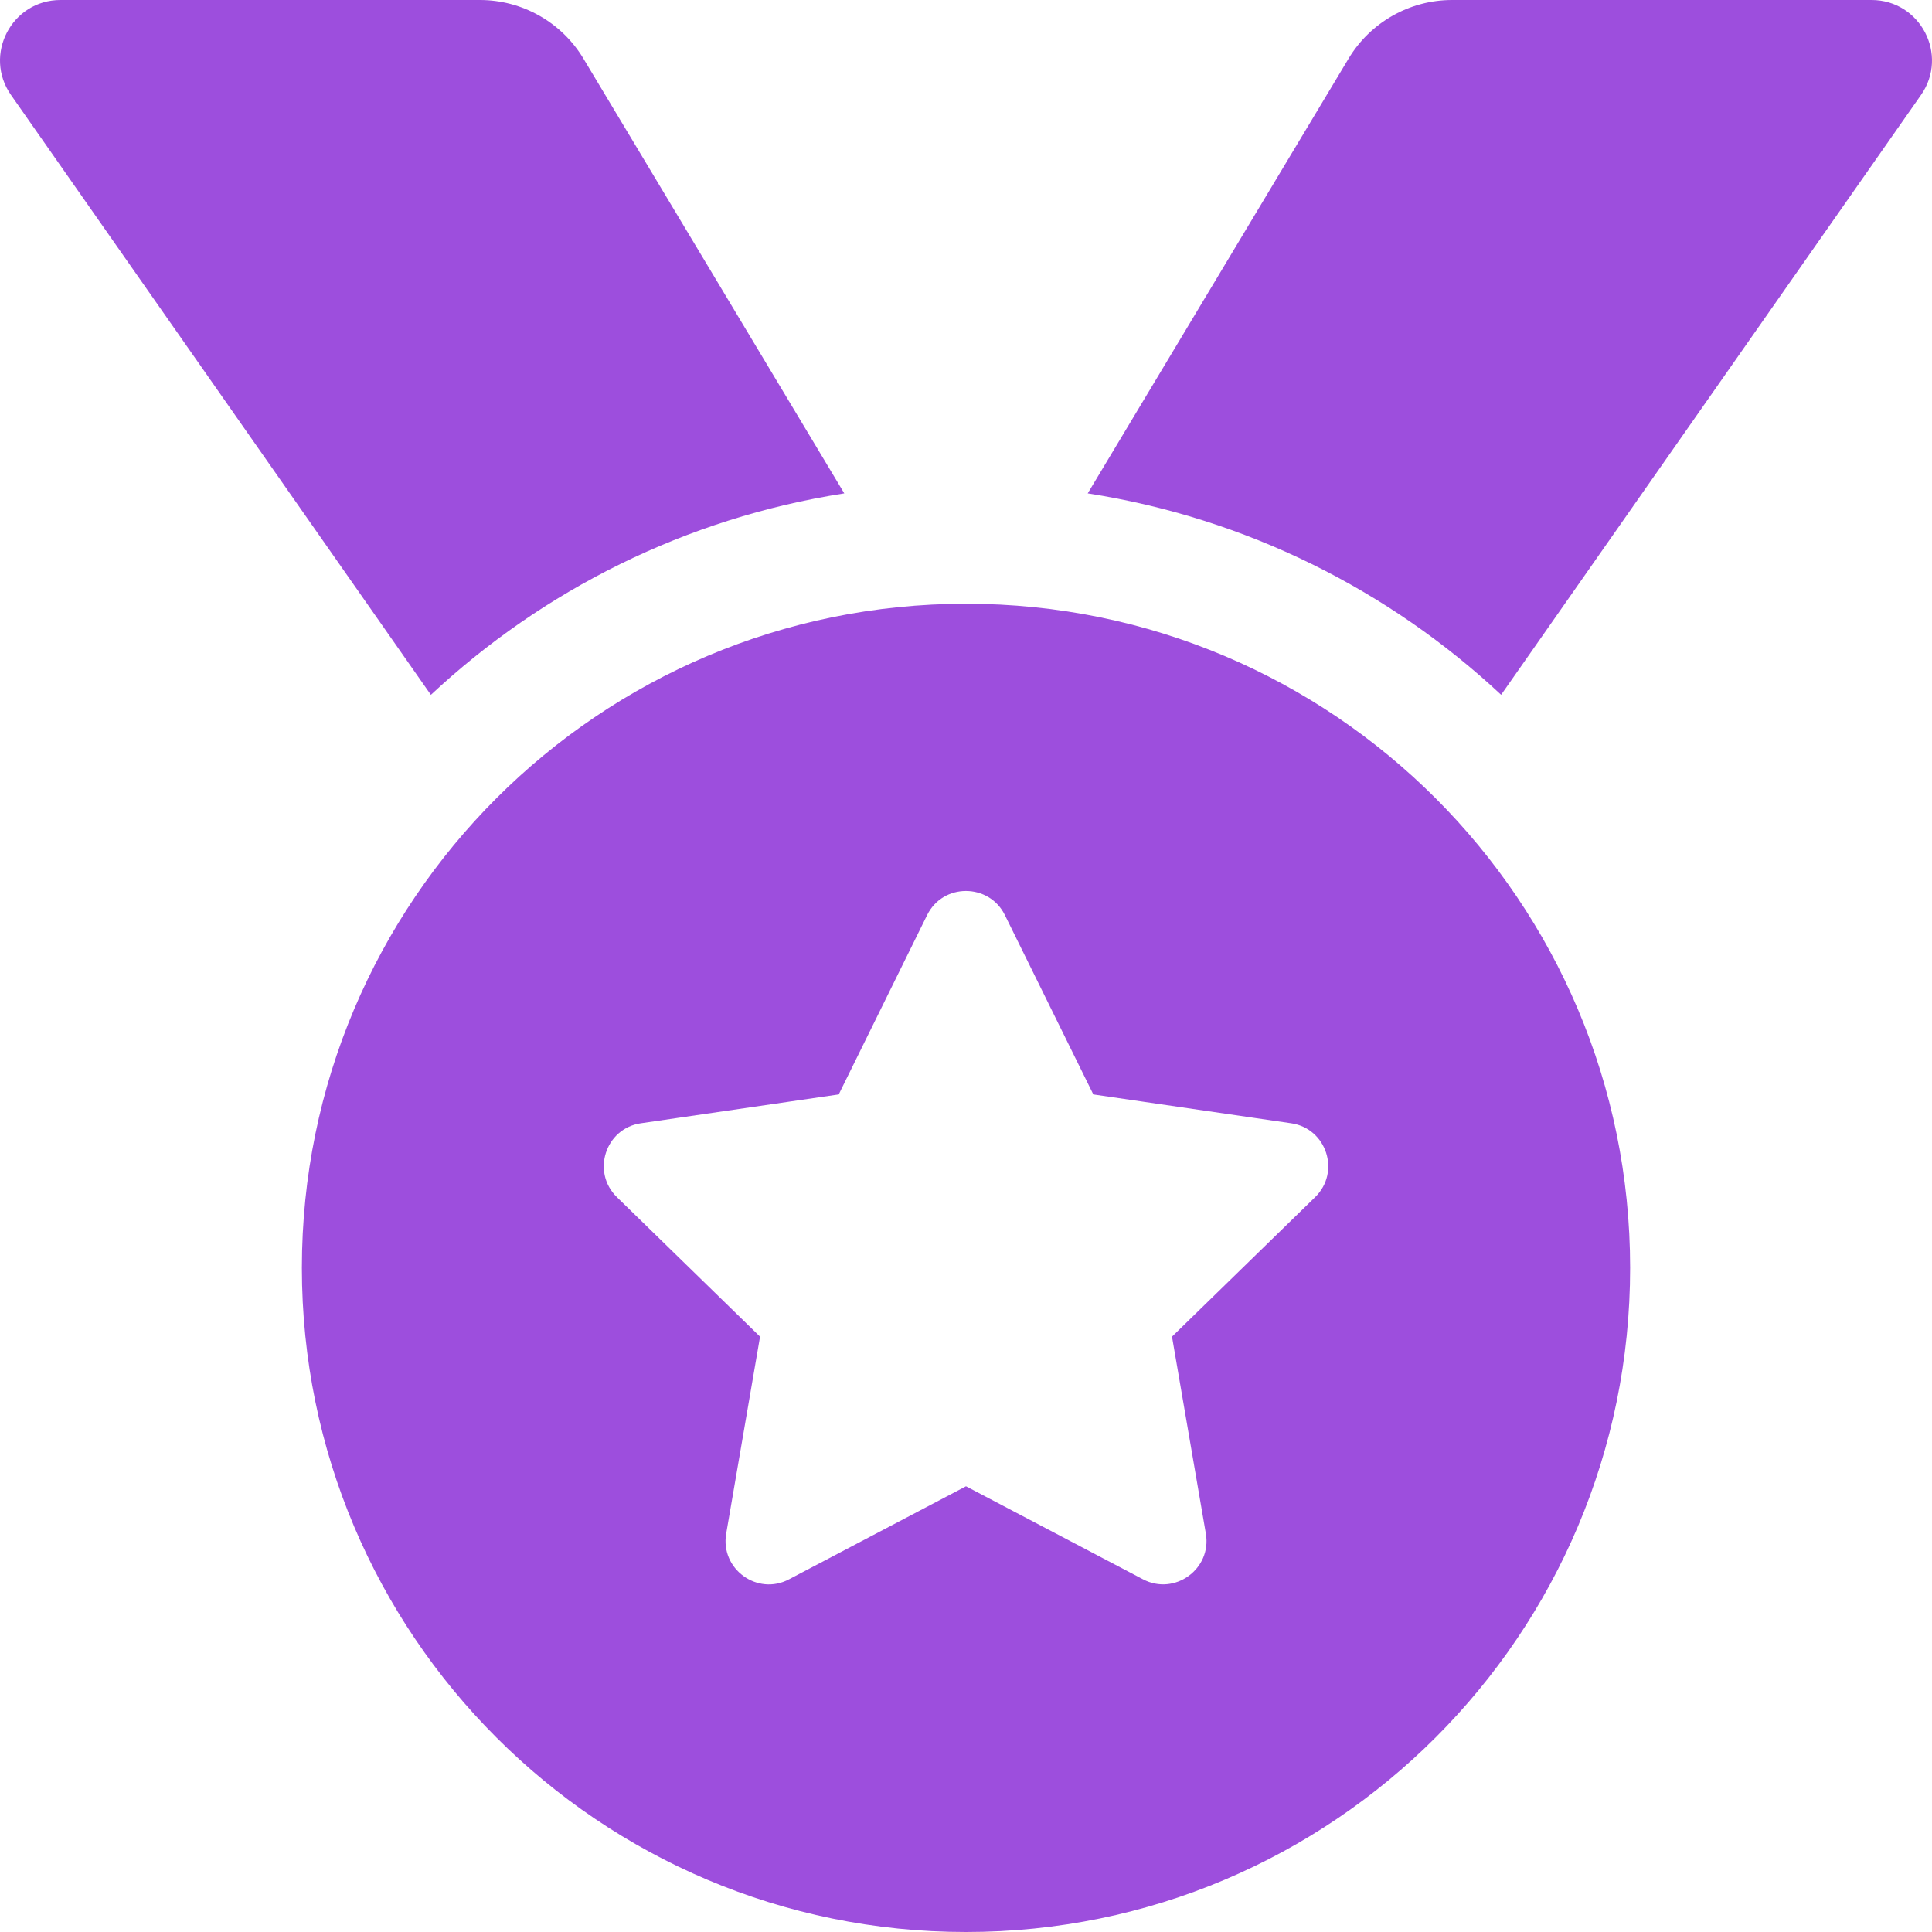 <svg width="40" height="40" viewBox="0 0 40 40" fill="none" xmlns="http://www.w3.org/2000/svg">
<path d="M17.48 10.215L12.08 1.214C11.858 0.844 11.543 0.537 11.168 0.325C10.792 0.112 10.368 -5.57342e-05 9.936 -6.10352e-05H1.252C0.241 -6.10352e-05 -0.352 1.138 0.228 1.967L8.921 14.386C11.243 12.216 14.196 10.727 17.48 10.215ZM38.748 -6.10352e-05H30.064C29.186 -6.10352e-05 28.372 0.461 27.92 1.214L22.52 10.215C25.804 10.727 28.757 12.216 31.079 14.385L39.772 1.967C40.352 1.138 39.759 -6.10352e-05 38.748 -6.10352e-05V-6.10352e-05ZM20 12.5C12.406 12.5 6.25 18.656 6.25 26.25C6.25 33.844 12.406 40 20 40C27.594 40 33.75 33.844 33.75 26.25C33.75 18.656 27.594 12.5 20 12.5ZM27.228 24.786L24.265 27.674L24.966 31.753C25.091 32.484 24.32 33.043 23.665 32.698L20 30.772L16.336 32.698C15.68 33.045 14.91 32.484 15.035 31.753L15.736 27.674L12.773 24.786C12.24 24.267 12.534 23.362 13.269 23.256L17.365 22.659L19.195 18.946C19.36 18.612 19.679 18.447 19.998 18.447C20.32 18.447 20.641 18.614 20.805 18.946L22.636 22.659L26.732 23.256C27.466 23.362 27.761 24.267 27.228 24.786Z" fill="#9D4EDD"/>
</svg>
